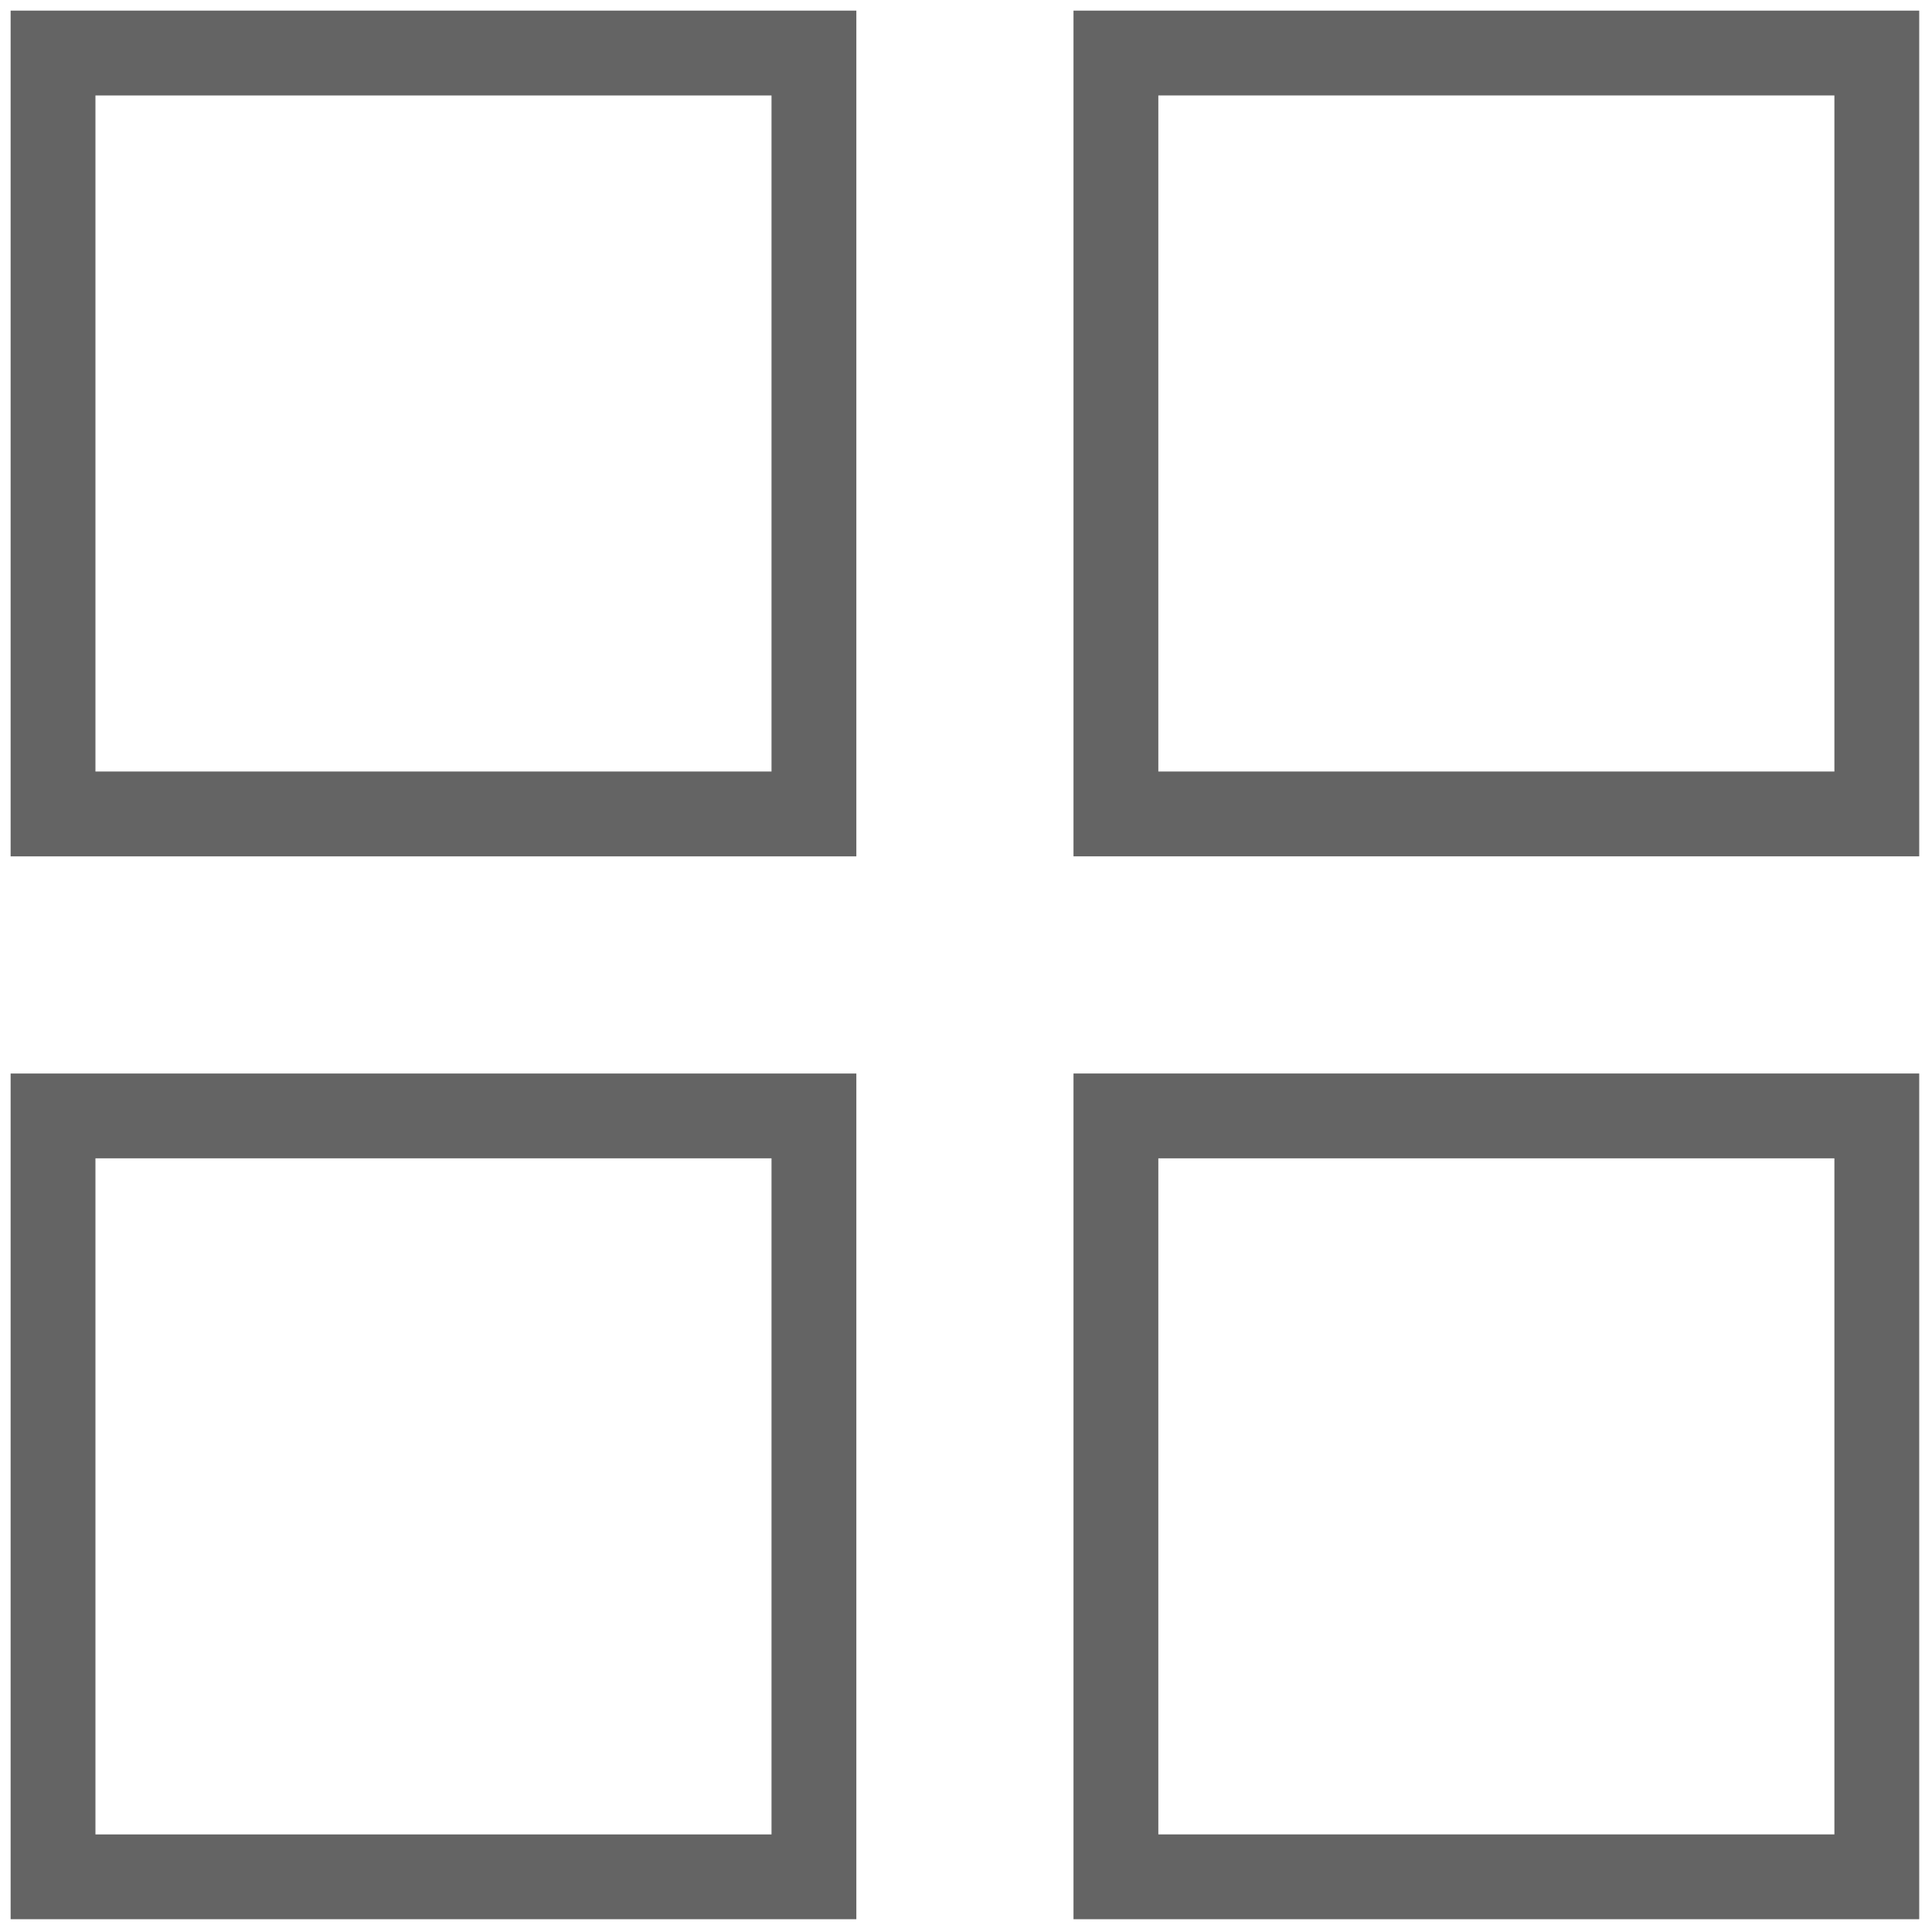 <svg xmlns="http://www.w3.org/2000/svg" xmlns:xlink="http://www.w3.org/1999/xlink" version="1.1" width="256" height="256" viewBox="0 0 256 256" xml:space="preserve">

<defs>
</defs>
<g style="stroke: none; stroke-width: 0; stroke-dasharray: none; stroke-linecap: butt; stroke-linejoin: miter; stroke-miterlimit: 10; fill: none; fill-rule: nonzero; opacity: 1;" transform="translate(1.407 1.407) scale(2.81 2.81)" >
	<path d="M 39.88 39.88 H 0 V 0 h 39.88 V 39.88 z M 4 35.88 h 31.88 V 4 H 4 V 35.88 z" style="stroke: none; stroke-width: 1; stroke-dasharray: none; stroke-linecap: butt; stroke-linejoin: miter; stroke-miterlimit: 10; fill: rgb(100, 100, 100); fill-rule: nonzero; opacity: 1;" transform=" matrix(1 0 0 1 0 0) " stroke-linecap="round" />
	<path d="M 90 39.88 H 50.12 V 0 H 90 V 39.88 z M 54.12 35.88 H 86 V 4 H 54.12 V 35.88 z" style="stroke: none; stroke-width: 1; stroke-dasharray: none; stroke-linecap: butt; stroke-linejoin: miter; stroke-miterlimit: 10; fill: rgb(100, 100, 100); fill-rule: nonzero; opacity: 1;" transform=" matrix(1 0 0 1 0 0) " stroke-linecap="round" />
	<path d="M 39.88 90 H 0 V 50.12 h 39.88 V 90 z M 4 86 h 31.88 V 54.12 H 4 V 86 z" style="stroke: none; stroke-width: 1; stroke-dasharray: none; stroke-linecap: butt; stroke-linejoin: miter; stroke-miterlimit: 10; fill: rgb(100, 100, 100); fill-rule: nonzero; opacity: 1;" transform=" matrix(1 0 0 1 0 0) " stroke-linecap="round" />
	<path d="M 90 90 H 50.12 V 50.12 H 90 V 90 z M 54.12 86 H 86 V 54.12 H 54.12 V 86 z" style="stroke: none; stroke-width: 1; stroke-dasharray: none; stroke-linecap: butt; stroke-linejoin: miter; stroke-miterlimit: 10; fill: rgb(100, 100, 100); fill-rule: nonzero; opacity: 1;" transform=" matrix(1 0 0 1 0 0) " stroke-linecap="round" />
</g>
</svg>